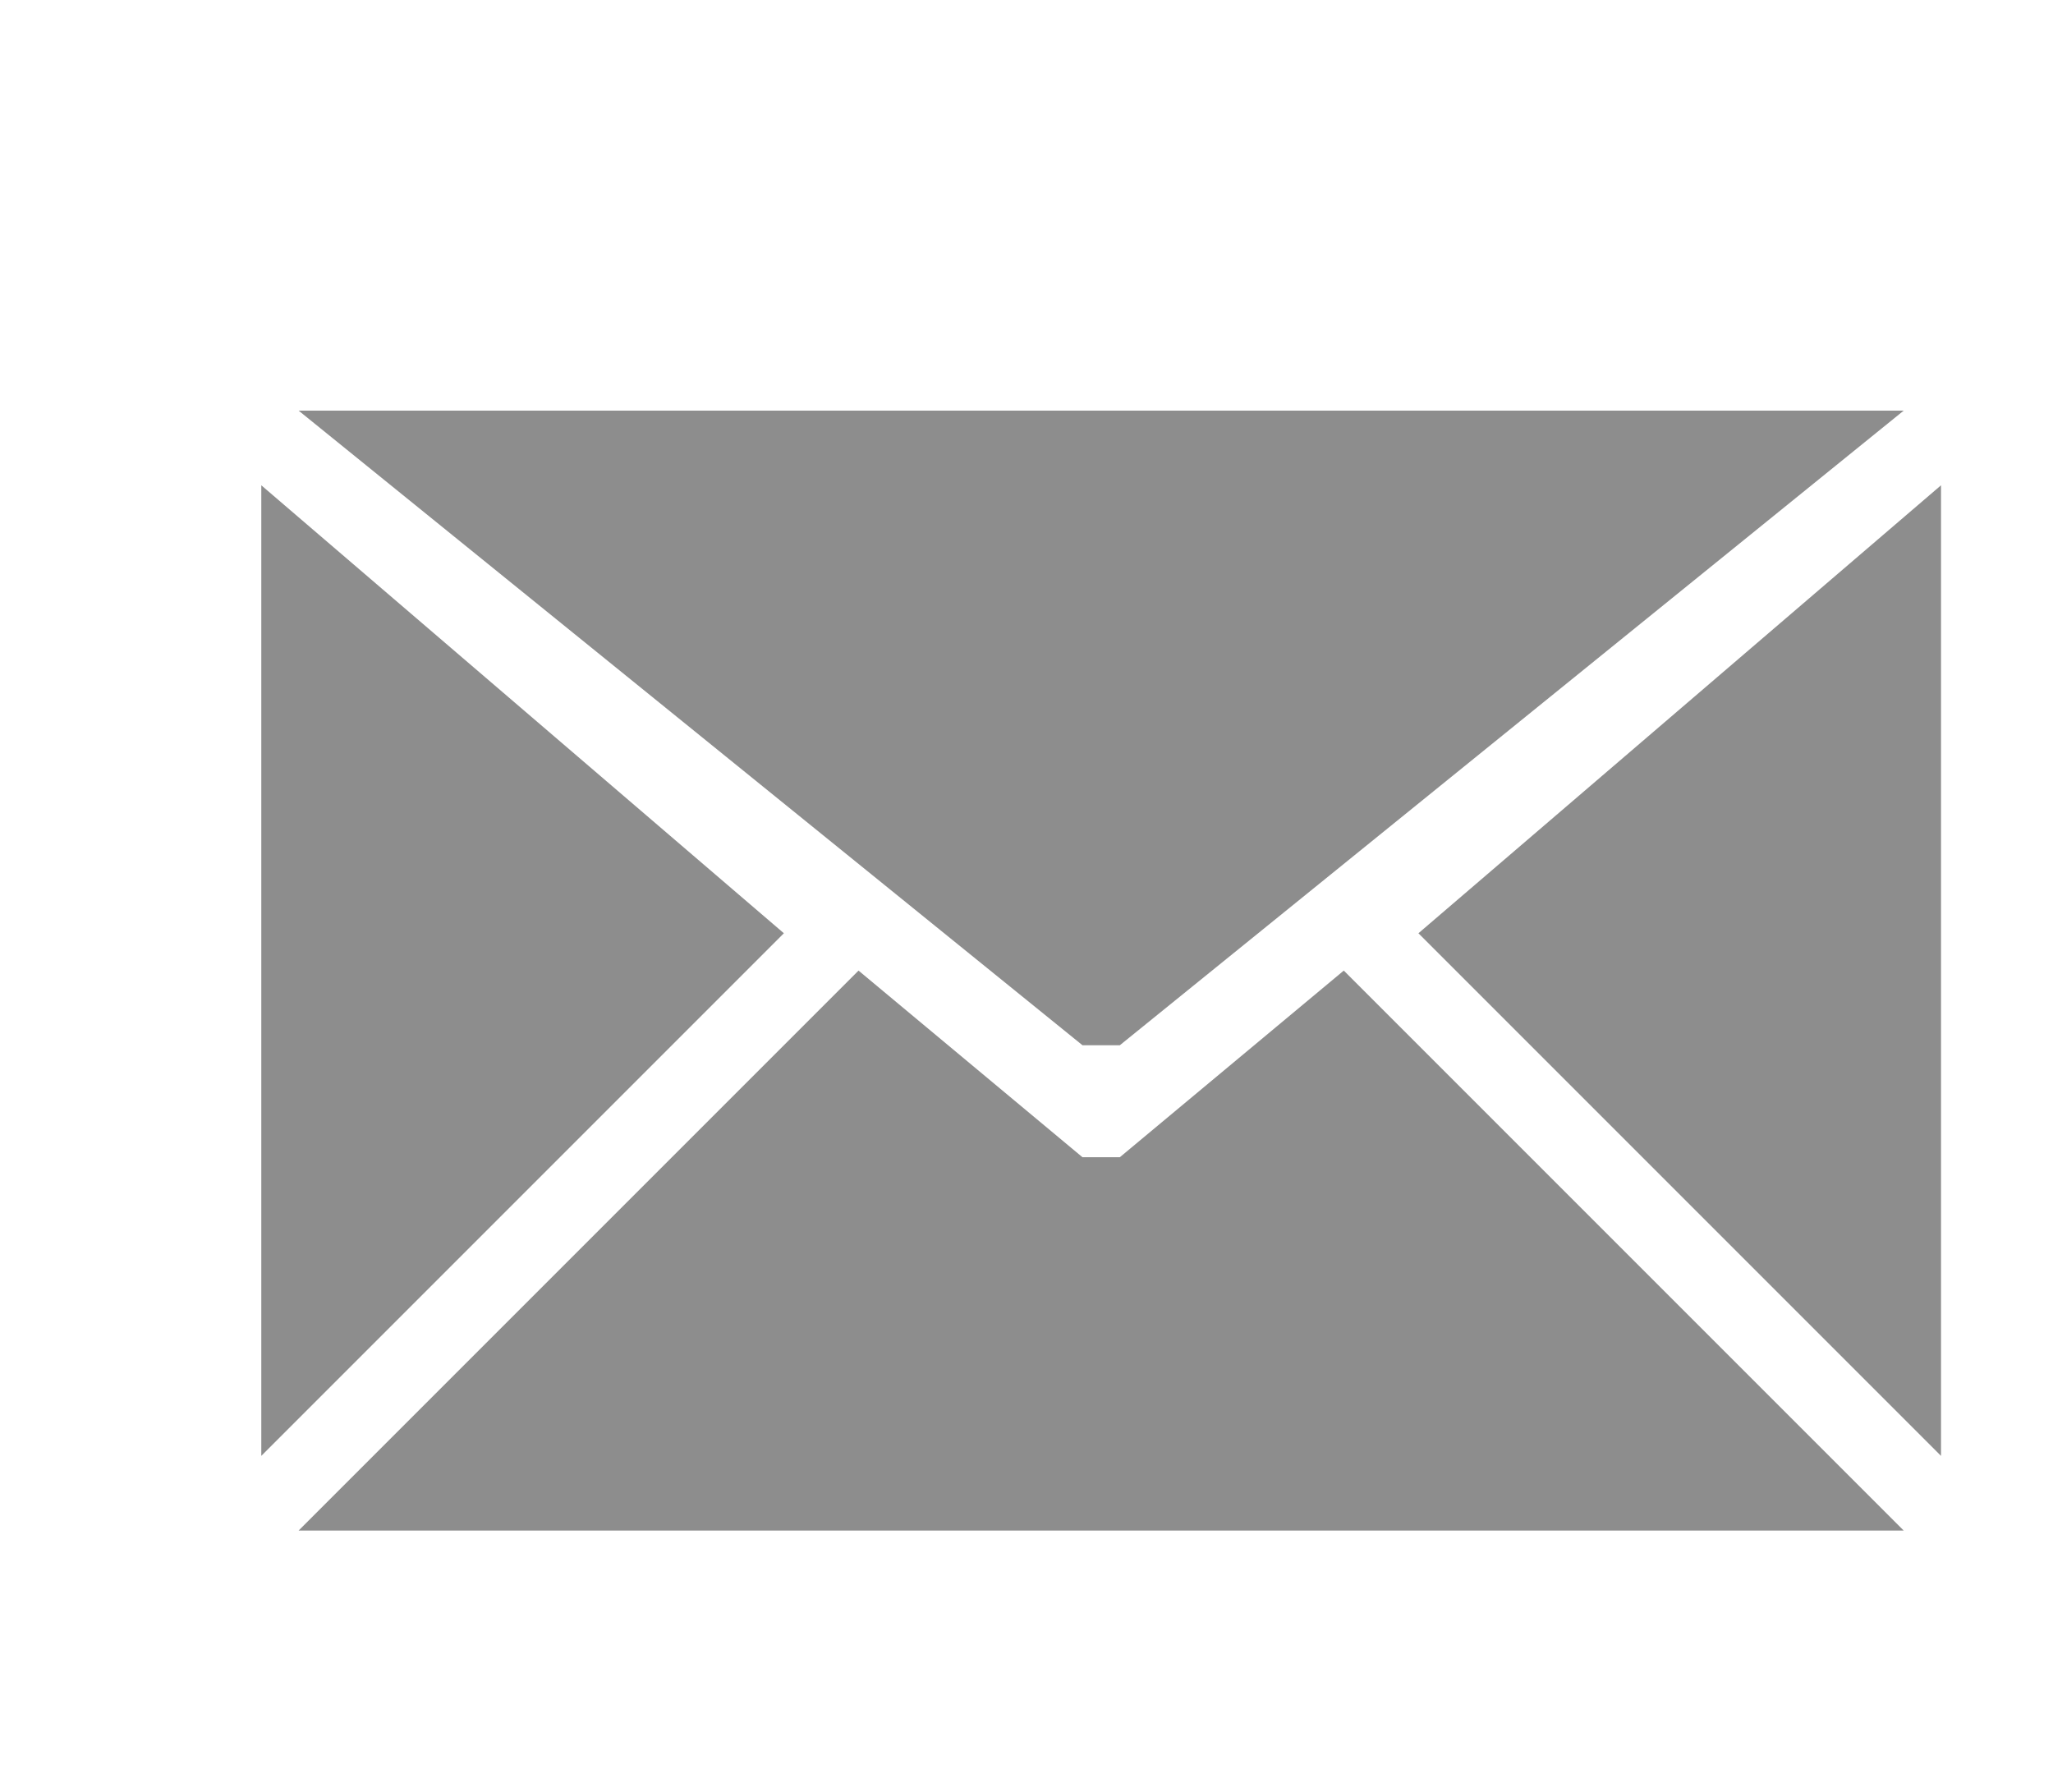 <?xml version="1.0" encoding="UTF-8" standalone="no"?>
<!-- Created with Inkscape (http://www.inkscape.org/) -->

<svg
   xmlns:dc="http://purl.org/dc/elements/1.1/"
   xmlns:cc="http://creativecommons.org/ns#"
   xmlns:rdf="http://www.w3.org/1999/02/22-rdf-syntax-ns#"
   xmlns:svg="http://www.w3.org/2000/svg"
   xmlns="http://www.w3.org/2000/svg"
   xmlns:sodipodi="http://sodipodi.sourceforge.net/DTD/sodipodi-0.dtd"
   xmlns:inkscape="http://www.inkscape.org/namespaces/inkscape"
   width="55"
   height="48"
   id="svg2"
   version="1.1"
   inkscape:version="0.48.1 r9760"
   sodipodi:docname="contact_email.svg"
   inkscape:export-filename="/home/totateis/.gvfs/SFTP for teistiz on tommit.kortex.jyu.fi/home/teistiz/products/gomobiletheme.basic/gomobiletheme/basic/static/48/actions/contact_email.png"
   inkscape:export-xdpi="90"
   inkscape:export-ydpi="90">
  <defs
     id="defs4">
    <filter
       id="filter4340"
       inkscape:label="InnerShadow"
       inkscape:menu="Shadows and Glows"
       inkscape:menu-tooltip="Adds a colorizable drop shadow inside"
       color-interpolation-filters="sRGB">
      <feGaussianBlur
         id="feGaussianBlur4342"
         stdDeviation="3"
         result="result8" />
      <feOffset
         id="feOffset4344"
         dx="2"
         dy="2"
         result="result11" />
      <feComposite
         id="feComposite4346"
         in2="result11"
         result="result6"
         in="SourceGraphic"
         operator="in" />
      <feFlood
         id="feFlood4348"
         result="result10"
         in="result6"
         flood-opacity="1"
         flood-color="rgb(102,102,102)" />
      <feBlend
         id="feBlend4350"
         in2="result10"
         mode="normal"
         in="result6"
         result="result12" />
      <feComposite
         id="feComposite4352"
         in2="SourceGraphic"
         result="result2"
         operator="in" />
    </filter>
    <filter
       inkscape:collect="always"
       id="filter4616">
      <feGaussianBlur
         inkscape:collect="always"
         stdDeviation="0.938"
         id="feGaussianBlur4618" />
    </filter>
  </defs>
  <sodipodi:namedview
     id="base"
     pagecolor="#ffffff"
     bordercolor="#666666"
     borderopacity="1.0"
     inkscape:pageopacity="0.0"
     inkscape:pageshadow="2"
     inkscape:zoom="12.056686"
     inkscape:cx="26.613644"
     inkscape:cy="26.903447"
     inkscape:document-units="px"
     inkscape:current-layer="layer1"
     showgrid="true"
     inkscape:window-width="1280"
     inkscape:window-height="972"
     inkscape:window-x="0"
     inkscape:window-y="26"
     inkscape:window-maximized="1">
    <inkscape:grid
       type="xygrid"
       id="grid3066"
       empspacing="5"
       visible="true"
       enabled="true"
       snapvisiblegridlinesonly="true" />
  </sodipodi:namedview>
  <g
     inkscape:label="Layer 1"
     inkscape:groupmode="layer"
     id="layer1"
     transform="translate(0,-1004.362)">
    <g
       id="g4034-7"
       style="fill:#ffffff;fill-opacity:0.498;filter:url(#filter4616)"
       transform="translate(2,2)">
      <path
         transform="translate(0,1004.362)"
         inkscape:connector-curvature="0"
         id="path3068-7"
         d="m 6,39 15,-15 6,5 1,0 6,-5 15,15 z"
         style="fill:#ffffff;fill-opacity:0.498;stroke:none" />
      <path
         transform="translate(0,1004.362)"
         inkscape:connector-curvature="0"
         id="path3070-7"
         d="M 6,9 27,26 28,26 49,9 z"
         style="fill:#ffffff;fill-opacity:0.498;stroke:none" />
      <path
         sodipodi:nodetypes="cccc"
         transform="translate(0,1004.362)"
         inkscape:connector-curvature="0"
         id="path3072-5"
         d="M 5,11 5,37 19,23 z"
         style="fill:#ffffff;fill-opacity:0.498;stroke:none" />
      <path
         sodipodi:nodetypes="cccc"
         transform="translate(0,1004.362)"
         inkscape:connector-curvature="0"
         id="path3074-7"
         d="M 36,23 50,11 50,37 z"
         style="fill:#ffffff;fill-opacity:0.498;stroke:none" />
    </g>
    <path
       style="fill:#8d8d8d;fill-opacity:1;stroke:none;filter:url(#filter4340)"
       d="m 6,1043.362 15,-15 6,5 1,0 6,-5 15,15 z"
       id="path3068"
       inkscape:connector-curvature="0"
       inkscape:export-xdpi="90"
       inkscape:export-ydpi="90" />
    <path
       style="fill:#8d8d8d;fill-opacity:1;stroke:none;filter:url(#filter4340)"
       d="m 6,1013.362 21,17 1,0 21,-17 z"
       id="path3070"
       inkscape:connector-curvature="0" />
    <path
       style="fill:#8d8d8d;fill-opacity:1;stroke:none;filter:url(#filter4340)"
       d="m 5,1015.362 0,26 14,-14 z"
       id="path3072"
       inkscape:connector-curvature="0"
       sodipodi:nodetypes="cccc" />
    <path
       style="fill:#8d8d8d;fill-opacity:1;stroke:none;filter:url(#filter4340)"
       d="m 36,1027.362 14,-12 0,26 z"
       id="path3074"
       inkscape:connector-curvature="0"
       sodipodi:nodetypes="cccc" />
  </g>
</svg>
